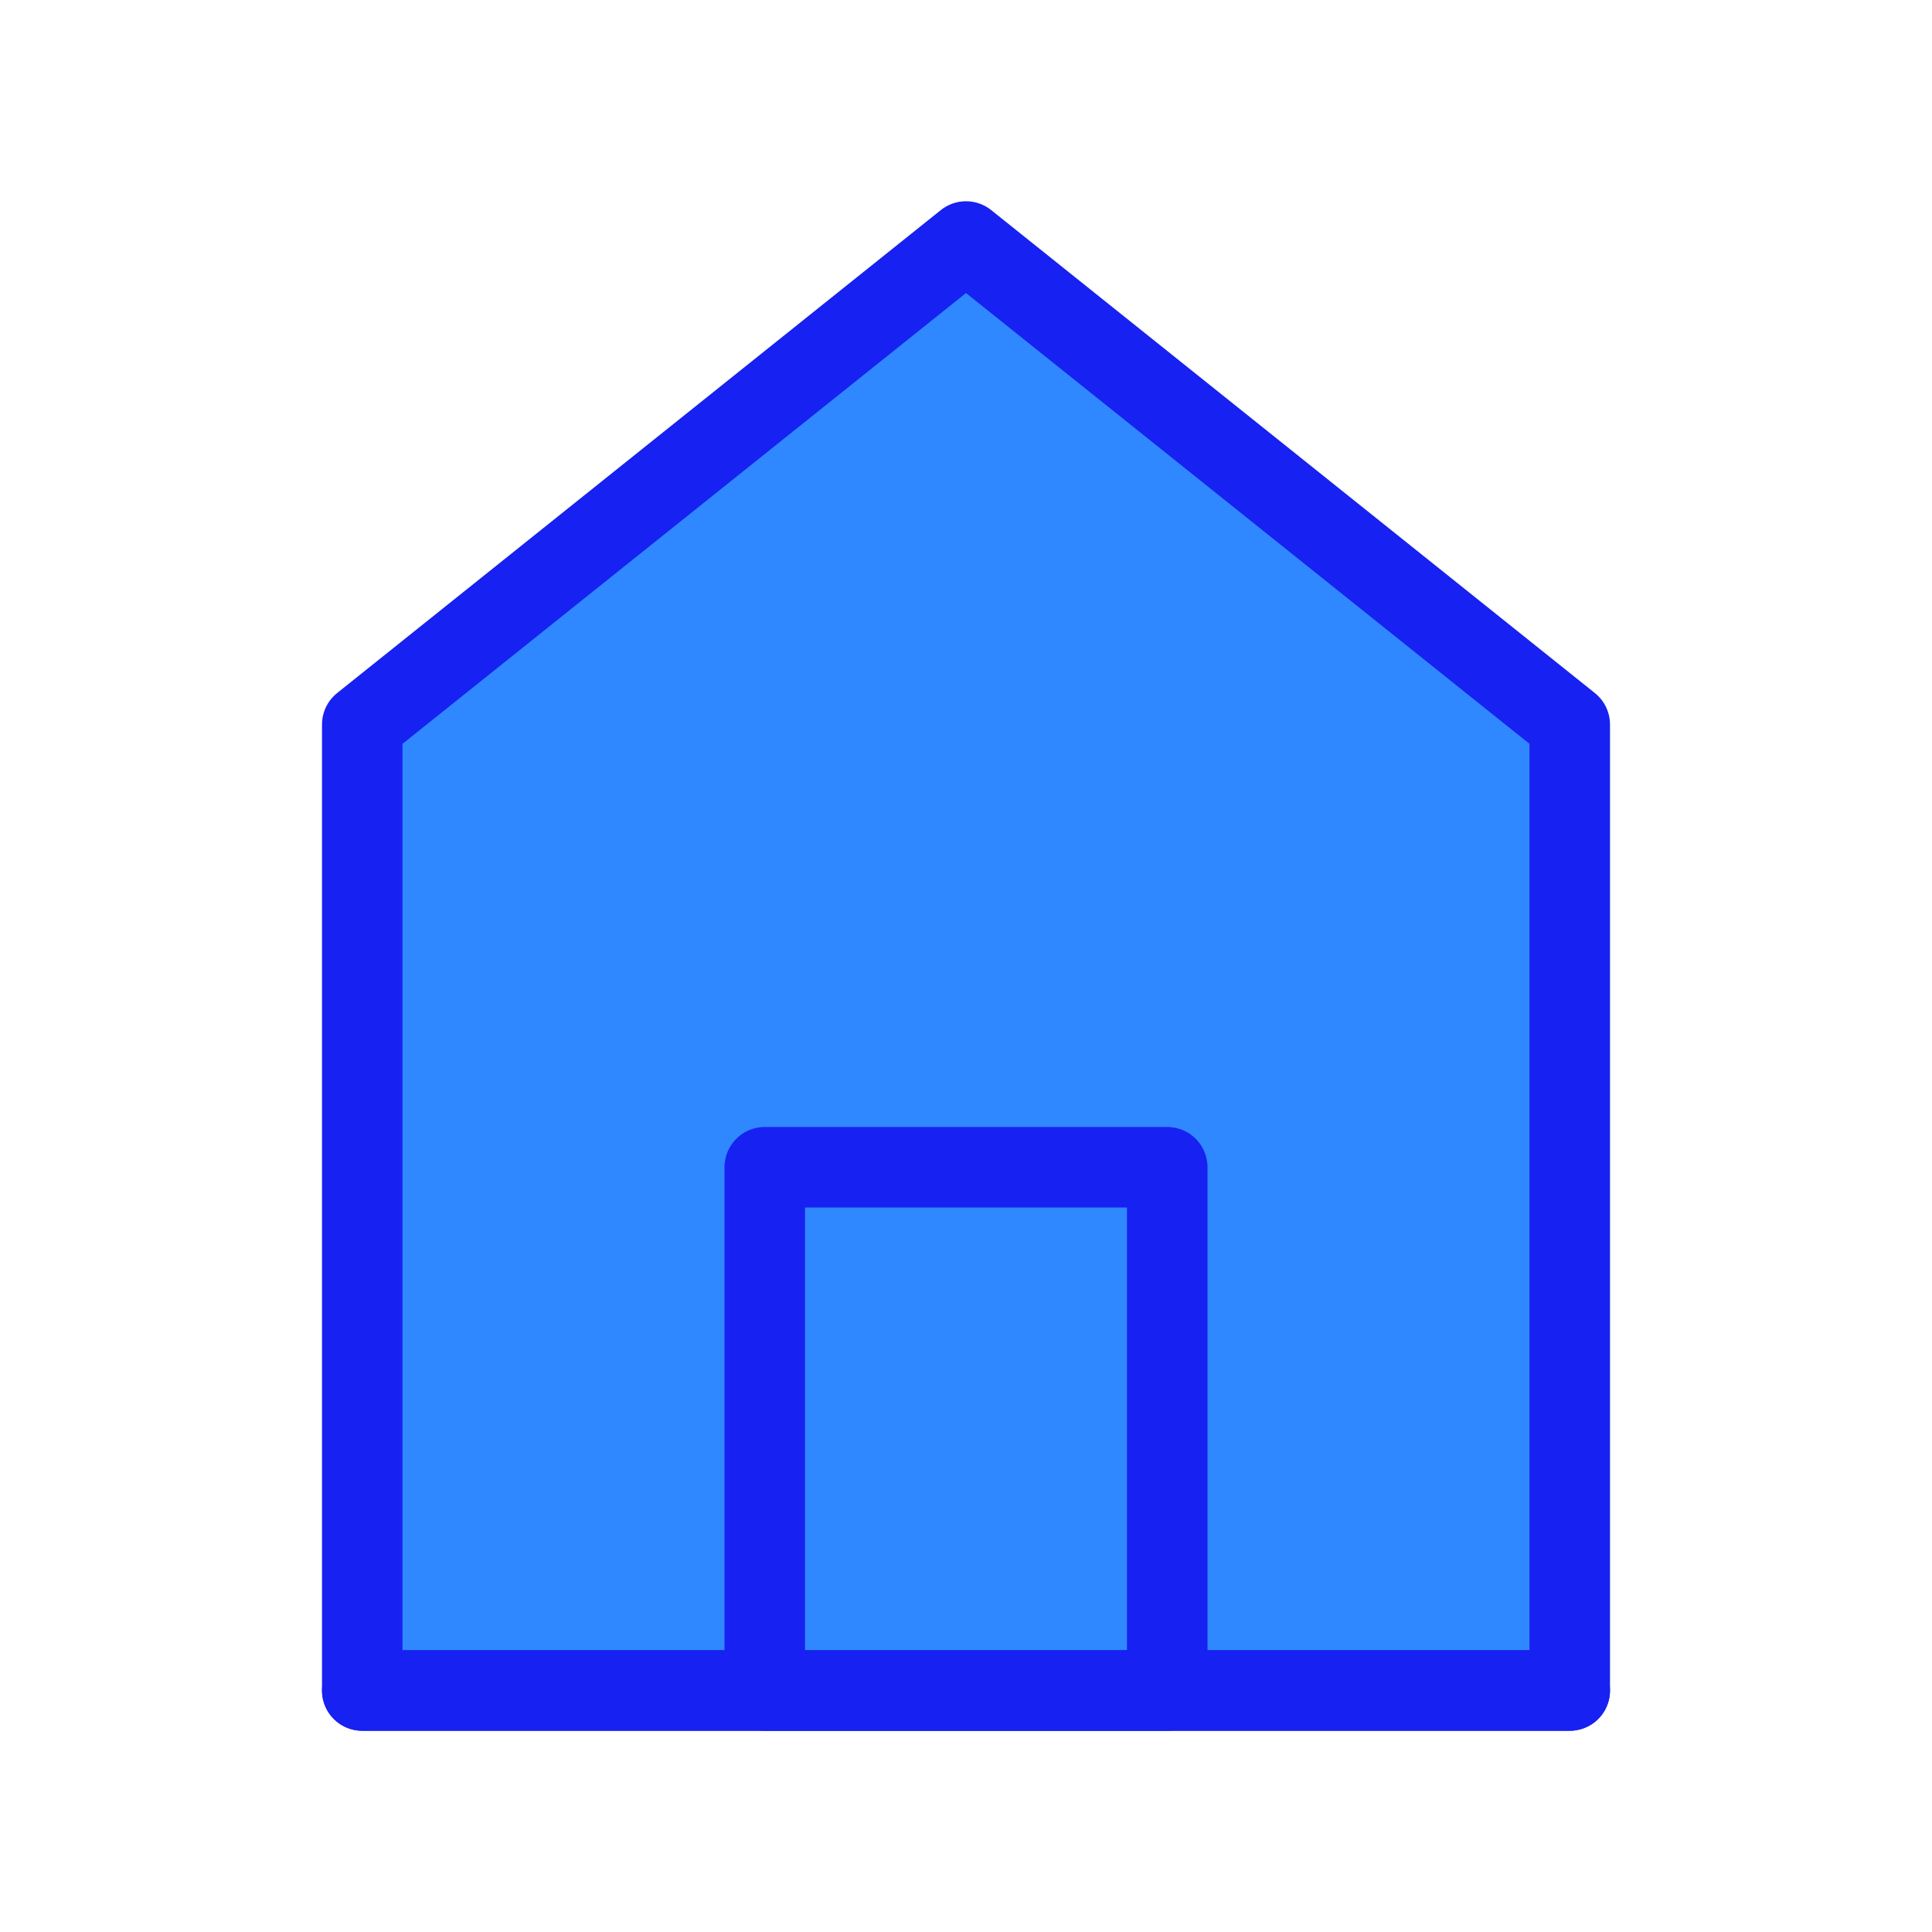 <?xml version="1.0" encoding="UTF-8"?><svg width="24" height="24" viewBox="0 0 48 48" fill="none" xmlns="http://www.w3.org/2000/svg"><path d="M9 18V42H39V18L24 6L9 18Z" fill="#2F88FF" stroke="#1721F1" stroke-width="2" stroke-linecap="round" stroke-linejoin="round"/><path d="M19 29V42H29V29H19Z" fill="#2F88FF" stroke="#1721F1" stroke-width="2" stroke-linejoin="round"/><path d="M9 42H39" stroke="#1721F1" stroke-width="2" stroke-linecap="round"/></svg>